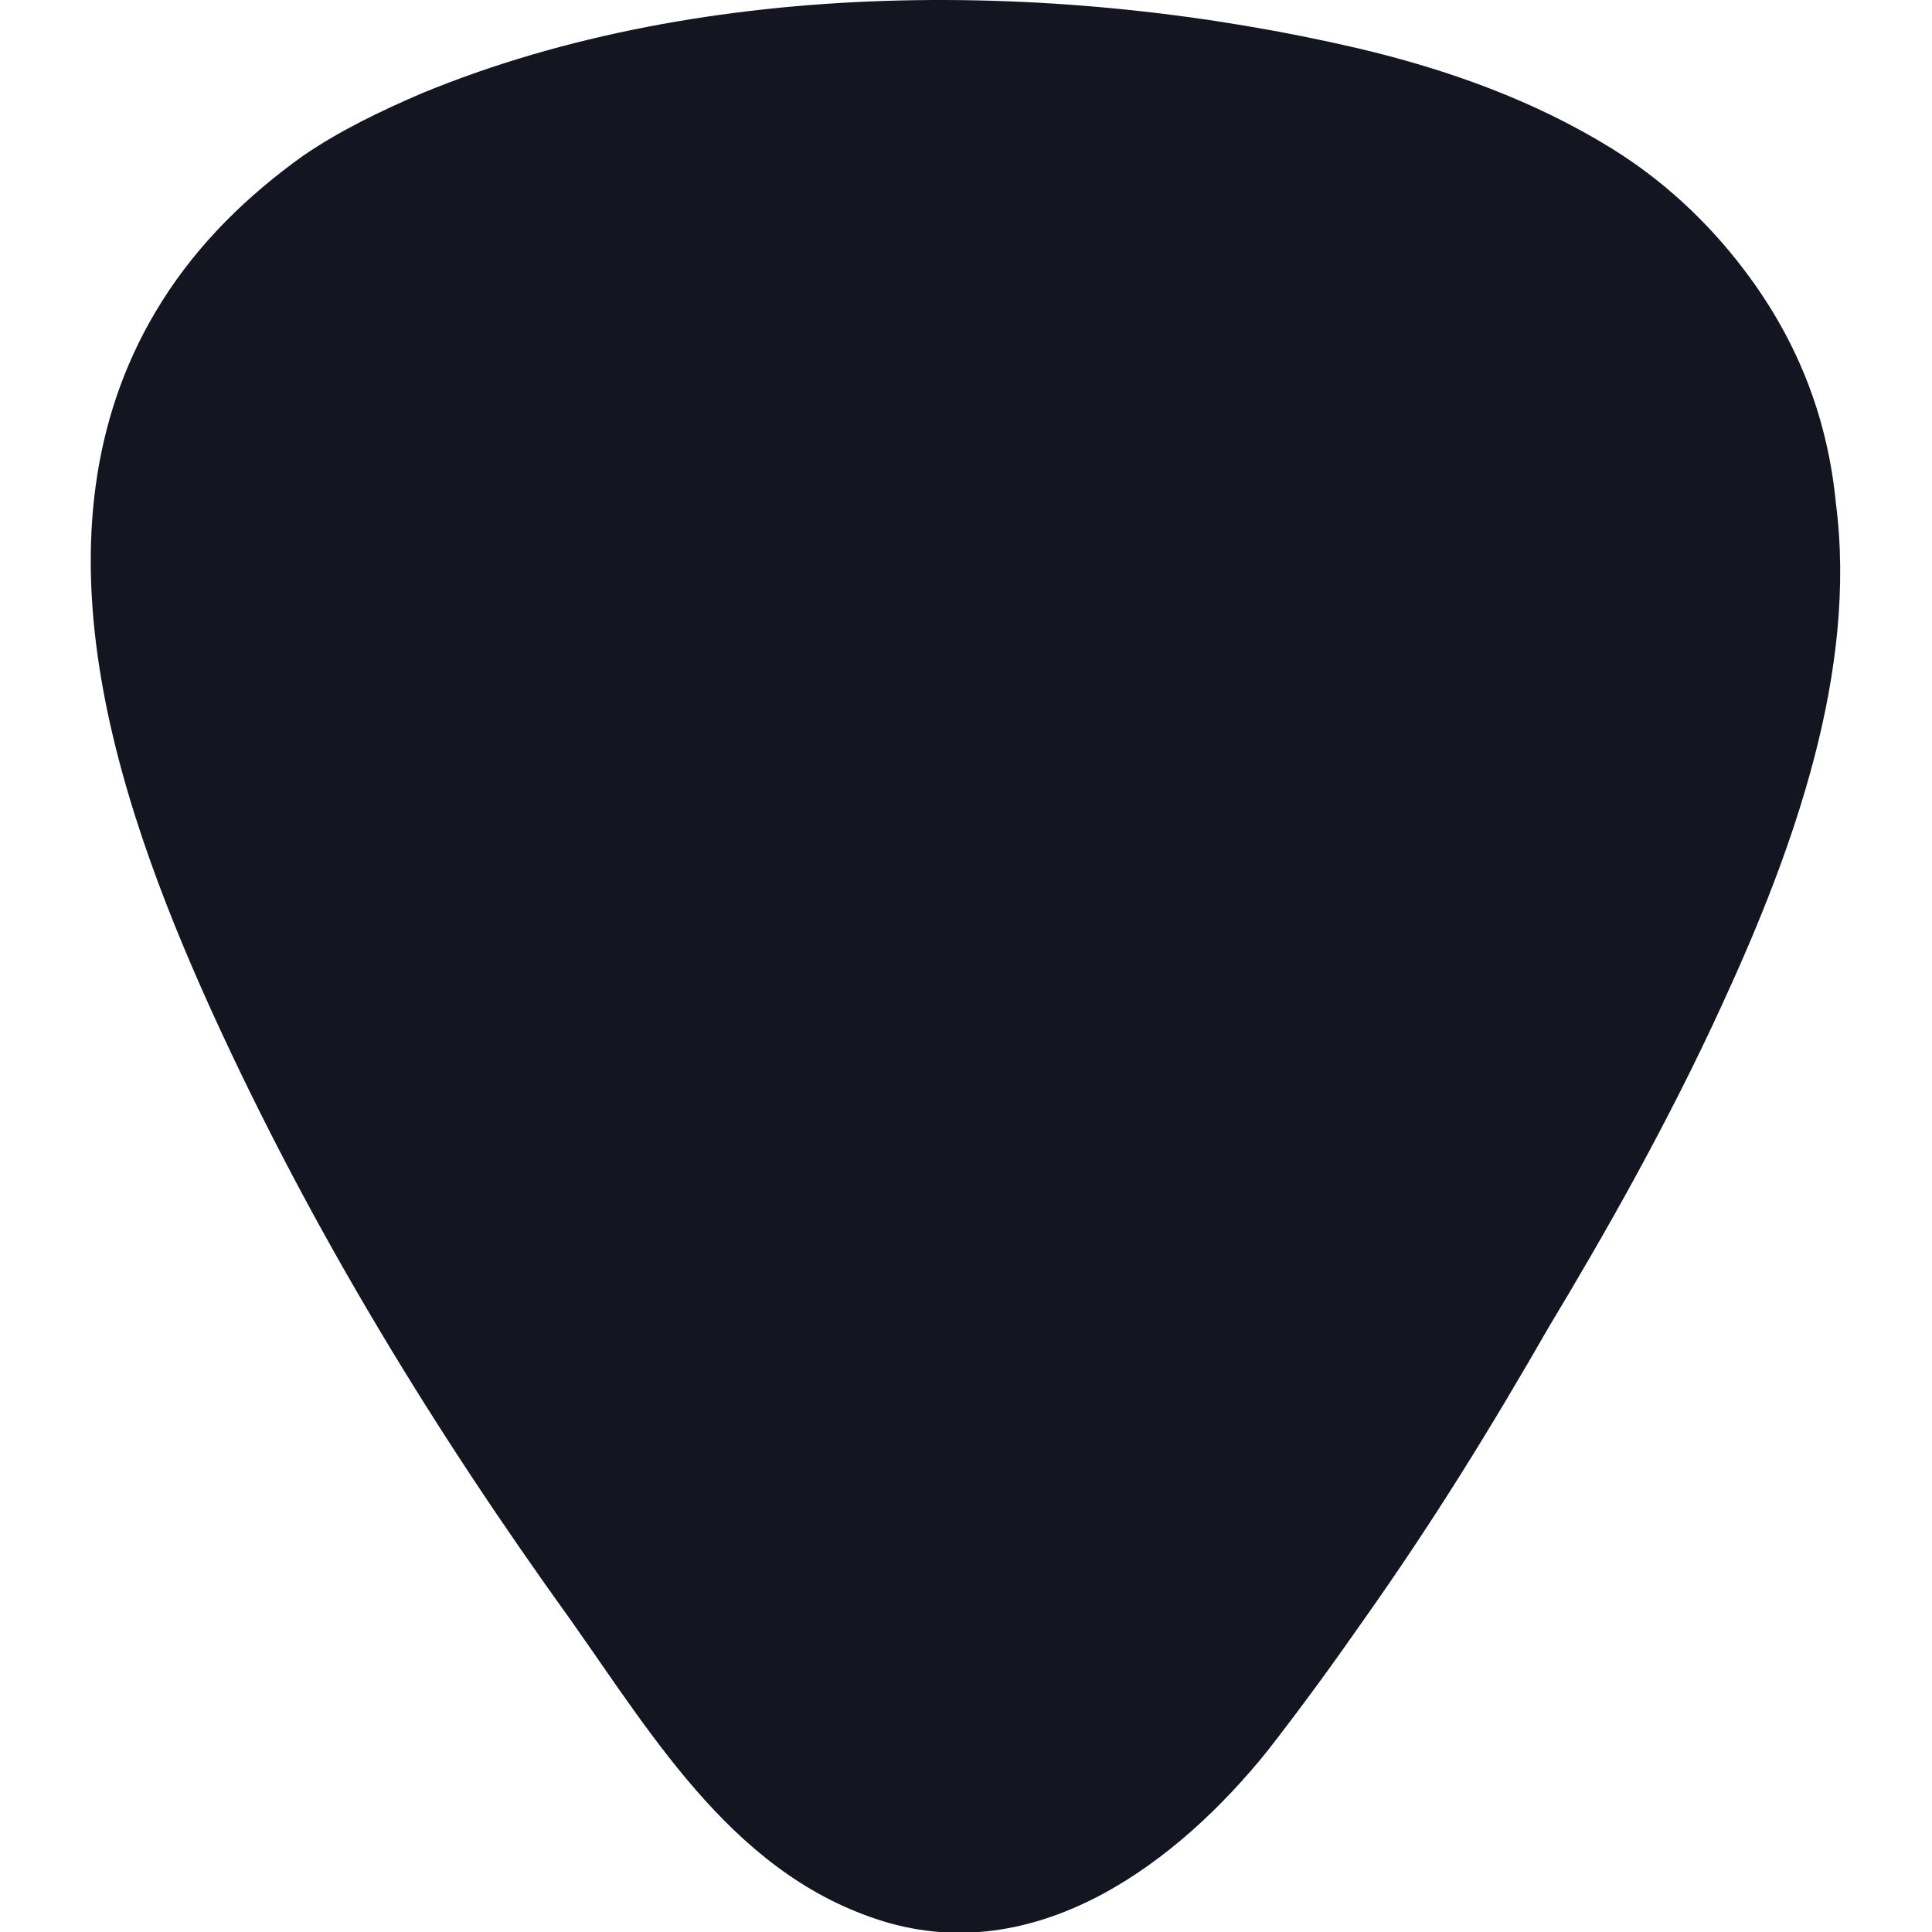 <?xml version="1.0" ?>
<svg xmlns="http://www.w3.org/2000/svg" viewBox="0 0 61.2 61.2" fill="none">
	<style>
		.cls0 { fill: #131520; }
	</style>
	<g clip-path="url(#clip0)">
		<path d="M 54.568,31.787 C 52.835,35.577 50.855,39.056 49.061,42.039 C 47.205,45.27 45.41,48.191 43.121,51.422 C 42.255,52.664 41.265,54.031 40.151,55.46 C 37.305,59.002 32.974,62.233 28.21,60.928 C 23.384,59.561 20.786,55.15 18.063,51.297 C 13.856,45.456 9.896,39.056 6.679,31.973 C 3.585,25.138 0.739,16.501 5.132,9.542 C 6.308,7.678 7.855,6.187 9.587,4.944 C 10.762,4.136 12.062,3.515 13.361,2.956 C 22.394,-0.773 33.655,-0.648 42.998,1.526 C 45.906,2.21 48.628,3.204 51.041,4.695 C 52.65,5.689 54.072,6.994 55.248,8.548 C 57.042,10.909 57.908,13.394 58.156,15.942 C 58.837,21.224 56.857,26.816 54.568,31.787" class="cls0"/>
	</g>
	<defs>
		<clipPath id="clip0">
			<rect width="61.2" height="61.2" fill="white"/>
		</clipPath>
	</defs>
</svg>